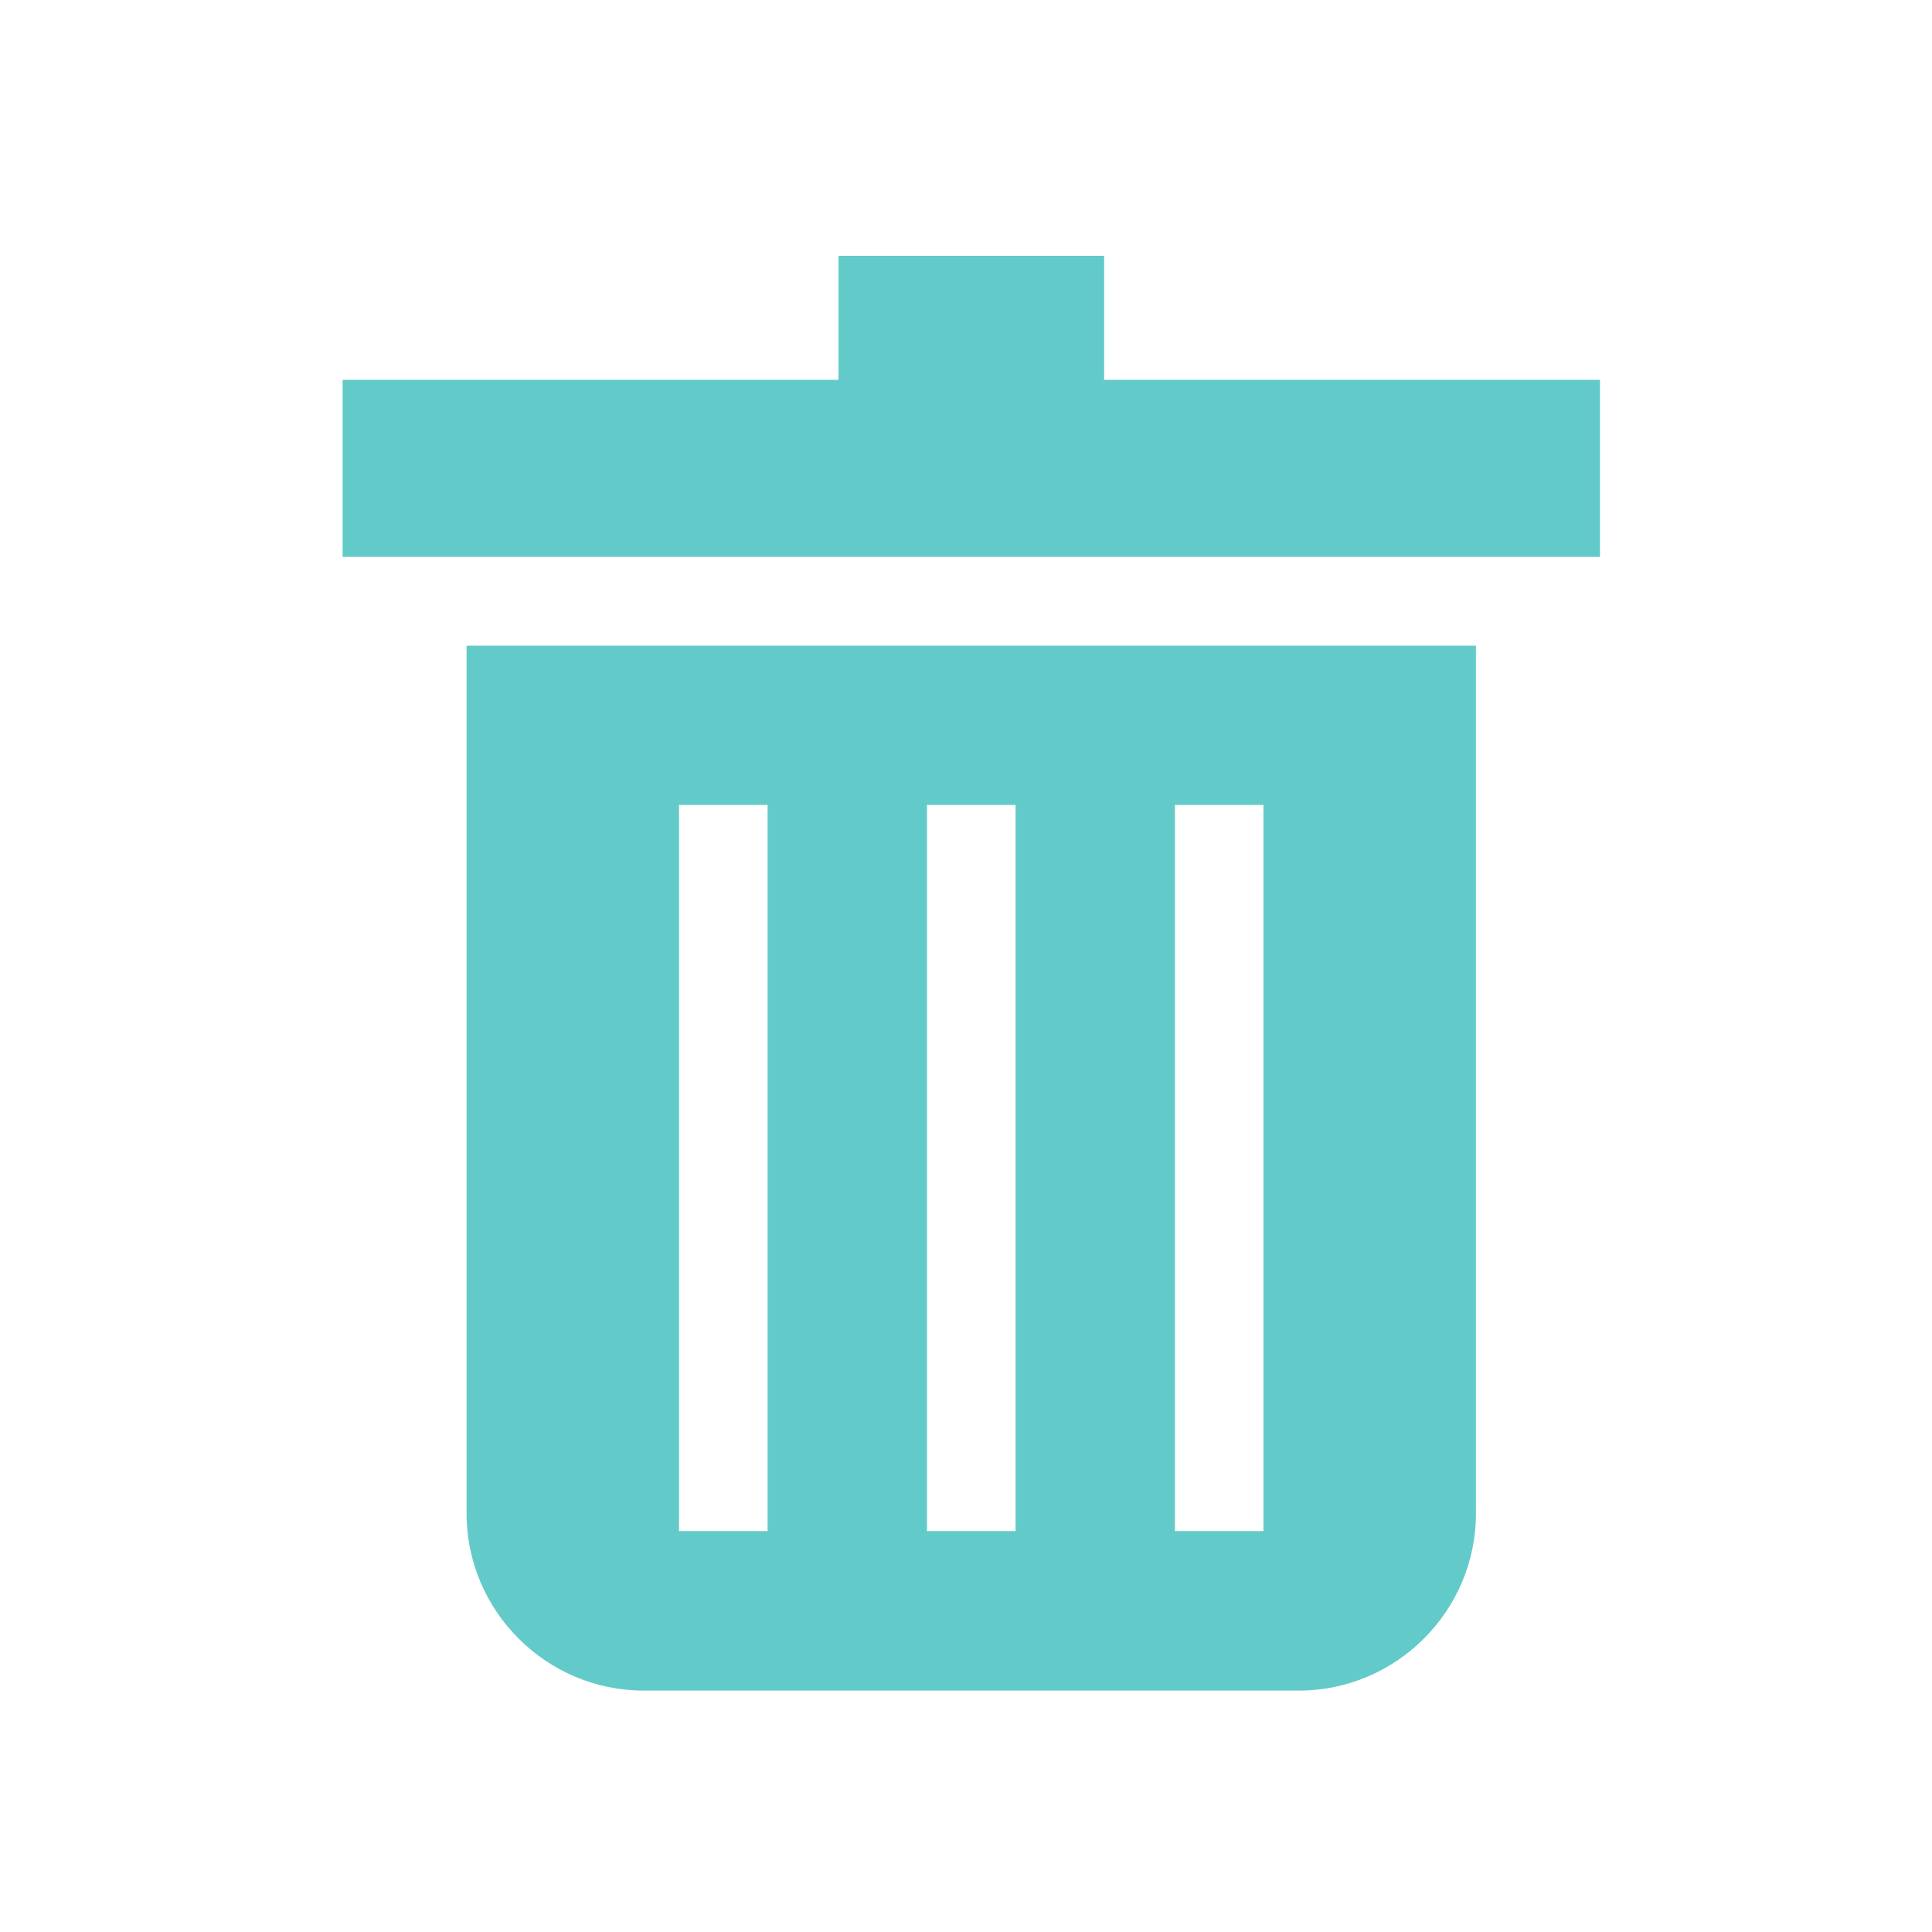 <svg width="20" height="20" viewBox="0 0 20 20" fill="none" xmlns="http://www.w3.org/2000/svg">
<path d="M4.83 6.684V15.668C4.83 16.676 5.655 17.501 6.664 17.501H13.446C14.454 17.501 15.279 16.676 15.279 15.668V6.684H4.83ZM7.946 15.85H7.029V8.333H7.946V15.85ZM10.513 15.85H9.596V8.333H10.513V15.85ZM13.079 15.85H12.163V8.333H13.079V15.85Z" fill="#62CBC9"/>
<path d="M11.43 3.932V2.648H8.68V3.932H3.547V5.765H16.563V3.932H11.43Z" fill="#62CBC9"/>
</svg>
